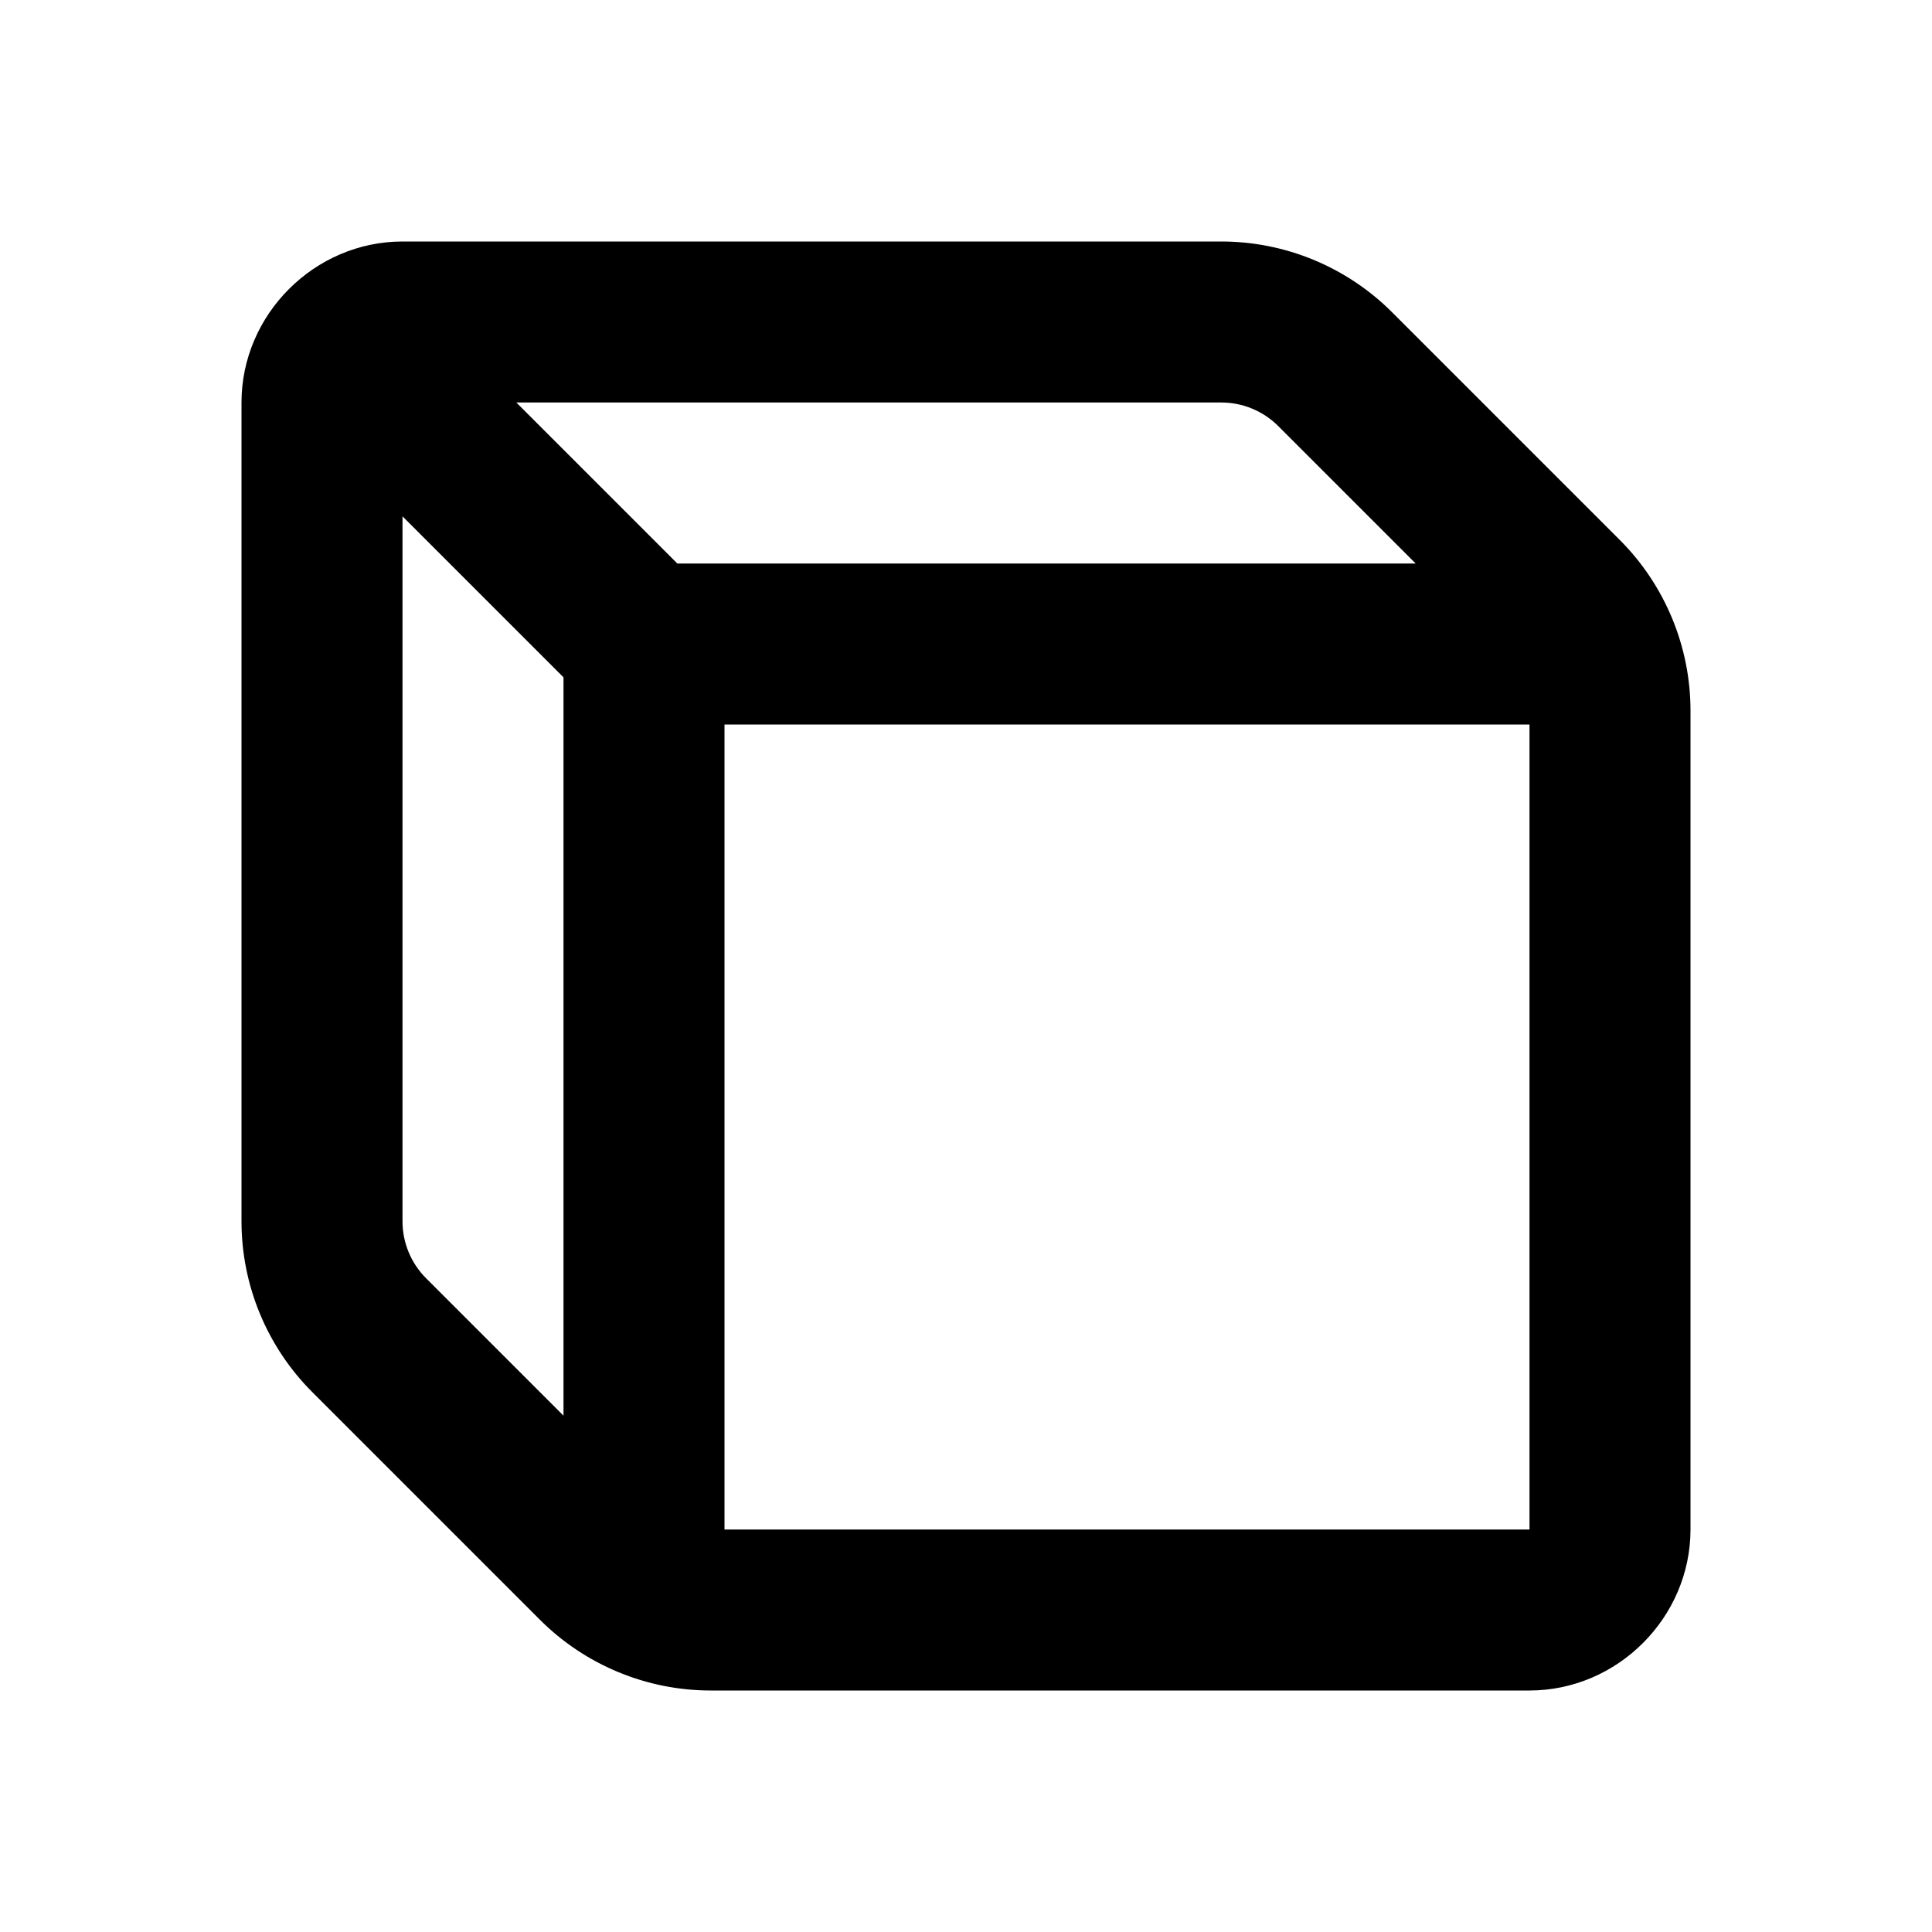 <svg fill="#000000" xmlns="http://www.w3.org/2000/svg" viewBox="0 0 24 24" width="50px" height="50px"><path d="M 5 3 C 3.907 3 3 3.907 3 5 L 3 15.172 C 3 15.967 3.317 16.731 3.879 17.293 L 6.707 20.121 C 7.269 20.683 8.033 21 8.828 21 L 19 21 C 20.093 21 21 20.093 21 19 L 21 8.828 C 21 8.033 20.683 7.269 20.121 6.707 L 17.293 3.879 C 16.731 3.317 15.967 3 15.172 3 L 5 3 z M 6.414 5 L 15.172 5 C 15.436 5 15.691 5.105 15.879 5.293 L 17.586 7 L 8.414 7 L 6.414 5 z M 5 6.414 L 7 8.414 L 7 17.586 L 5.293 15.879 C 5.105 15.691 5 15.436 5 15.172 L 5 6.414 z M 9 9 L 19 9 L 19 19 L 9 19 L 9 9 z"/></svg>